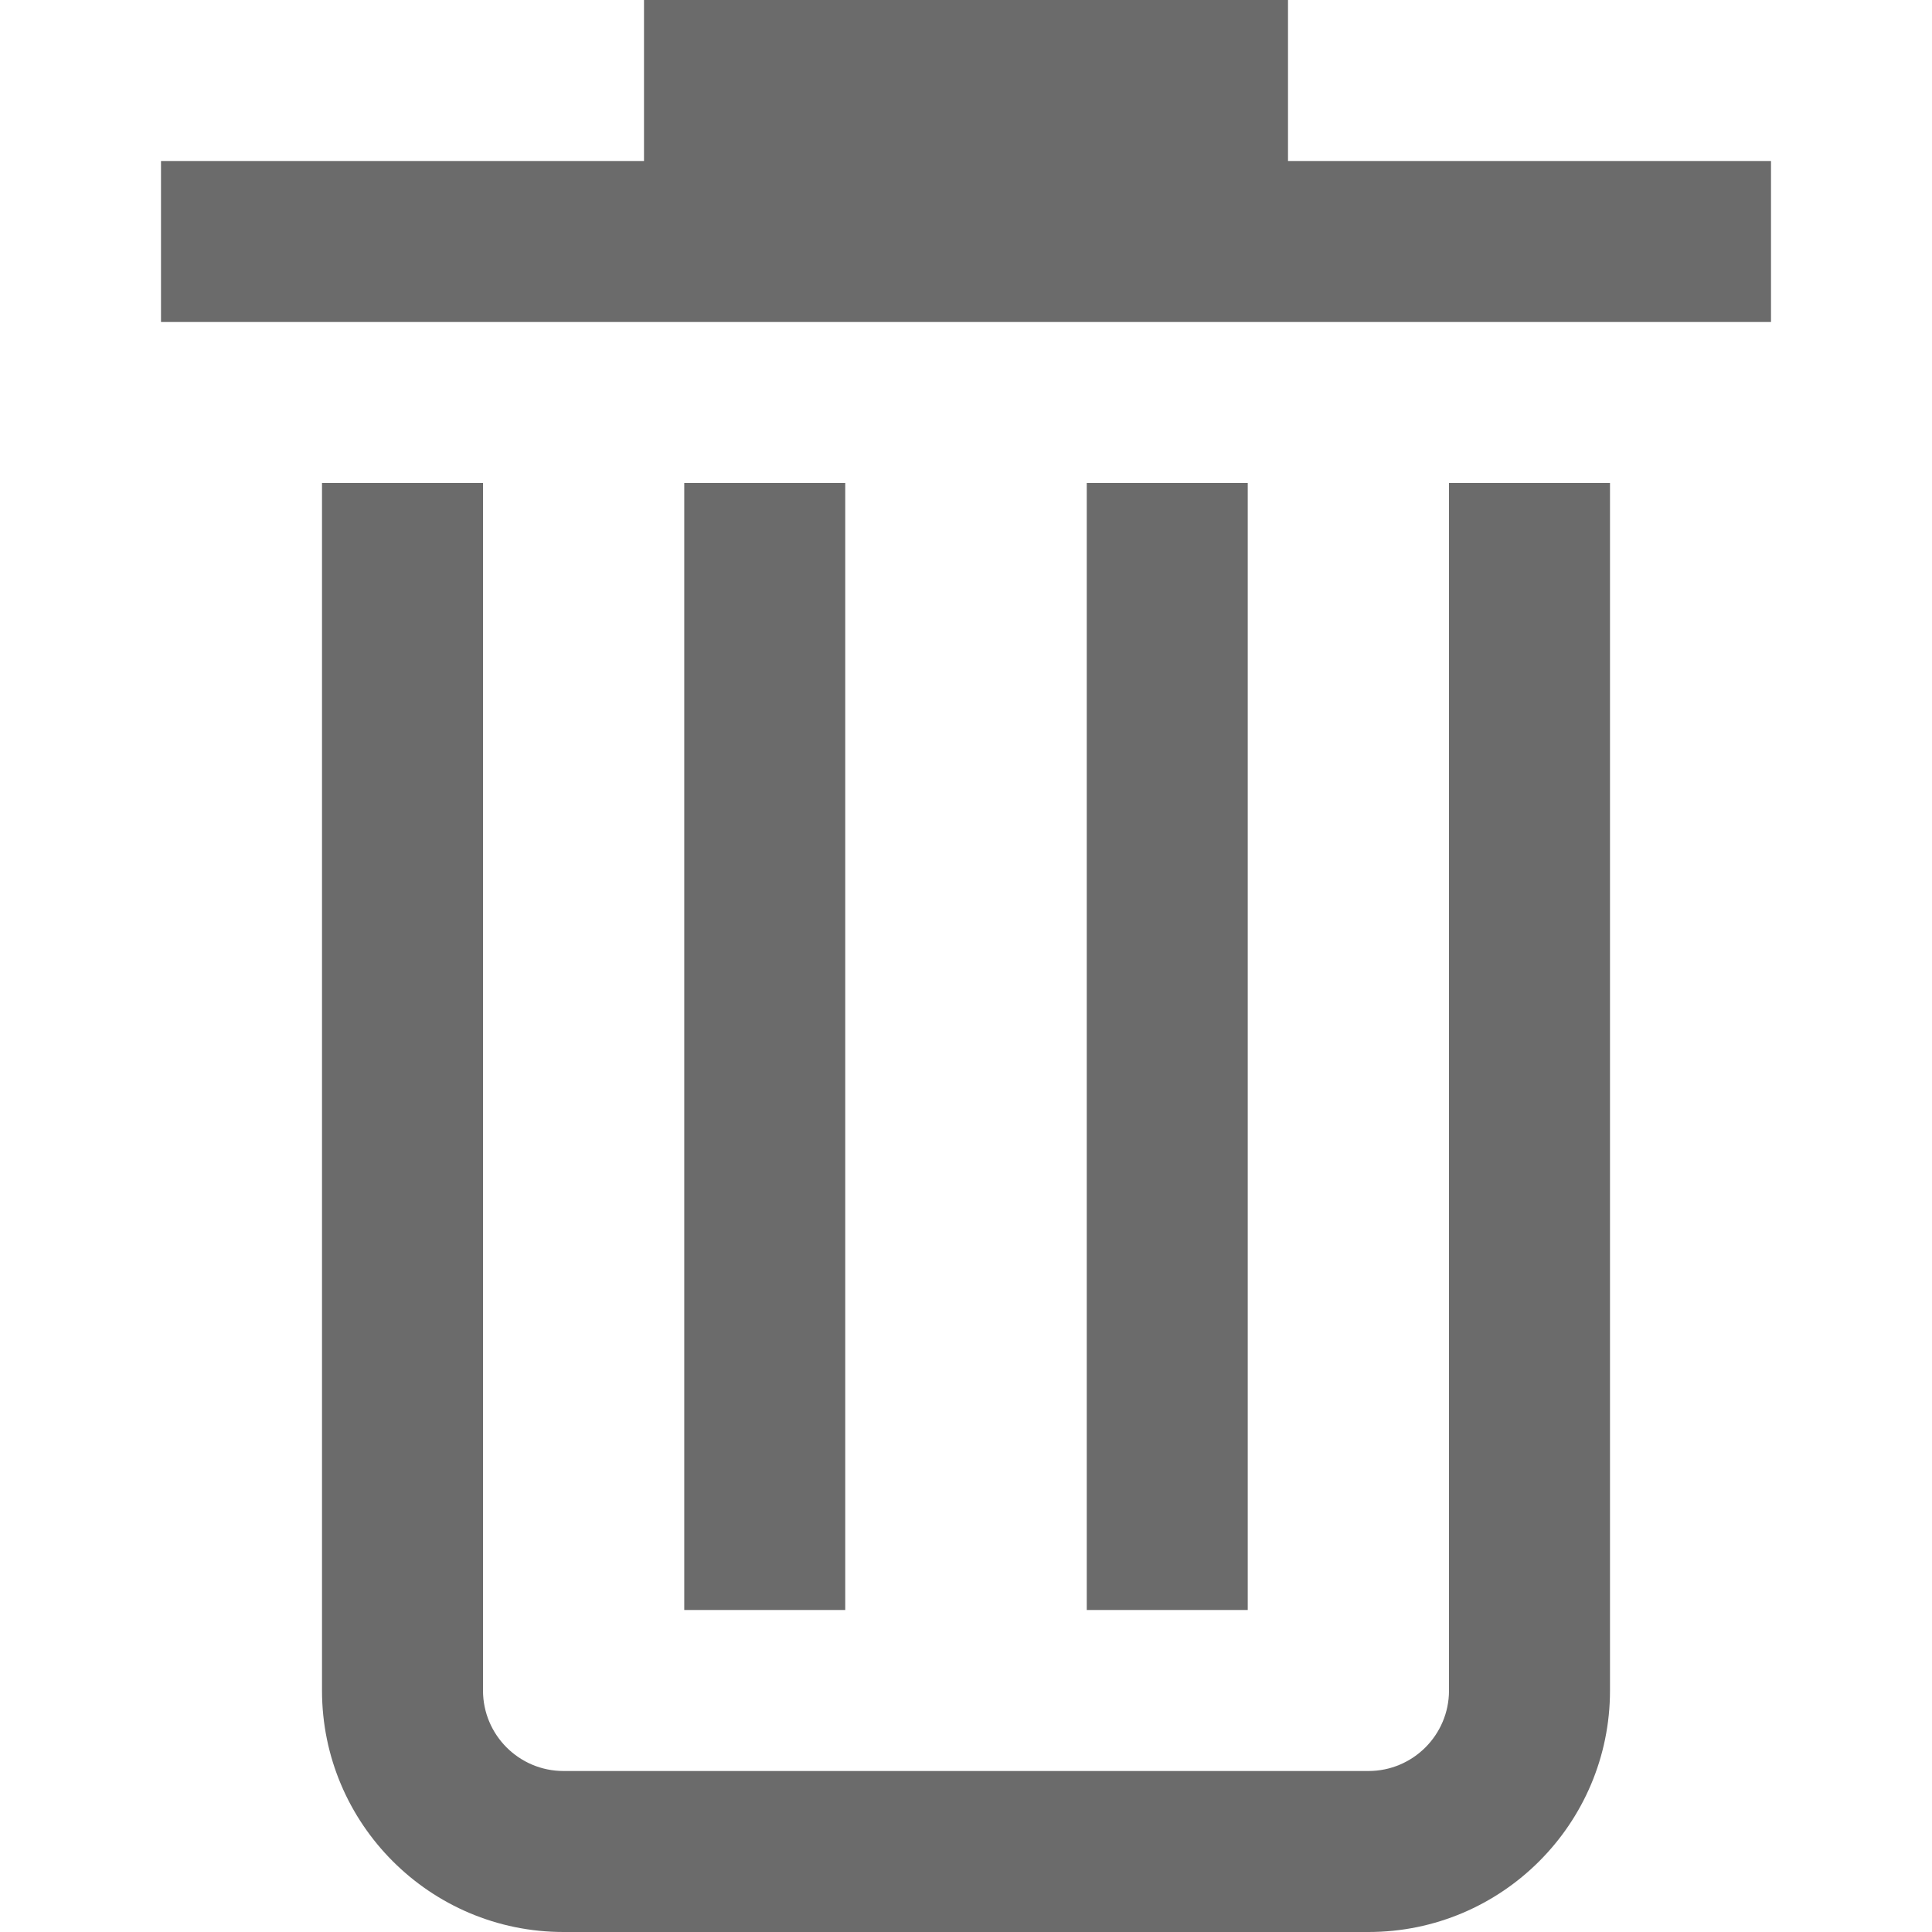 <svg width="12" height="12" viewBox="0 0 12 12" fill="none" xmlns="http://www.w3.org/2000/svg">
    <path d="M4 1V0H8V1H11V2H1V1H4Z" fill="#6B6B6B"/>
    <path d="M3 10.5V3H2V10.5C2 11.328 2.672 12 3.5 12H8.5C9.328 12 10 11.328 10 10.5V3H9V10.5C9 10.776 8.776 11 8.5 11H3.5C3.224 11 3 10.776 3 10.5Z" fill="#6B6B6B"/>
    <path d="M4.25 10V3H5.25V10H4.25Z" fill="#6B6B6B"/>
    <path d="M6.75 3V10H7.75V3H6.75Z" fill="#6B6B6B"/>
</svg>
